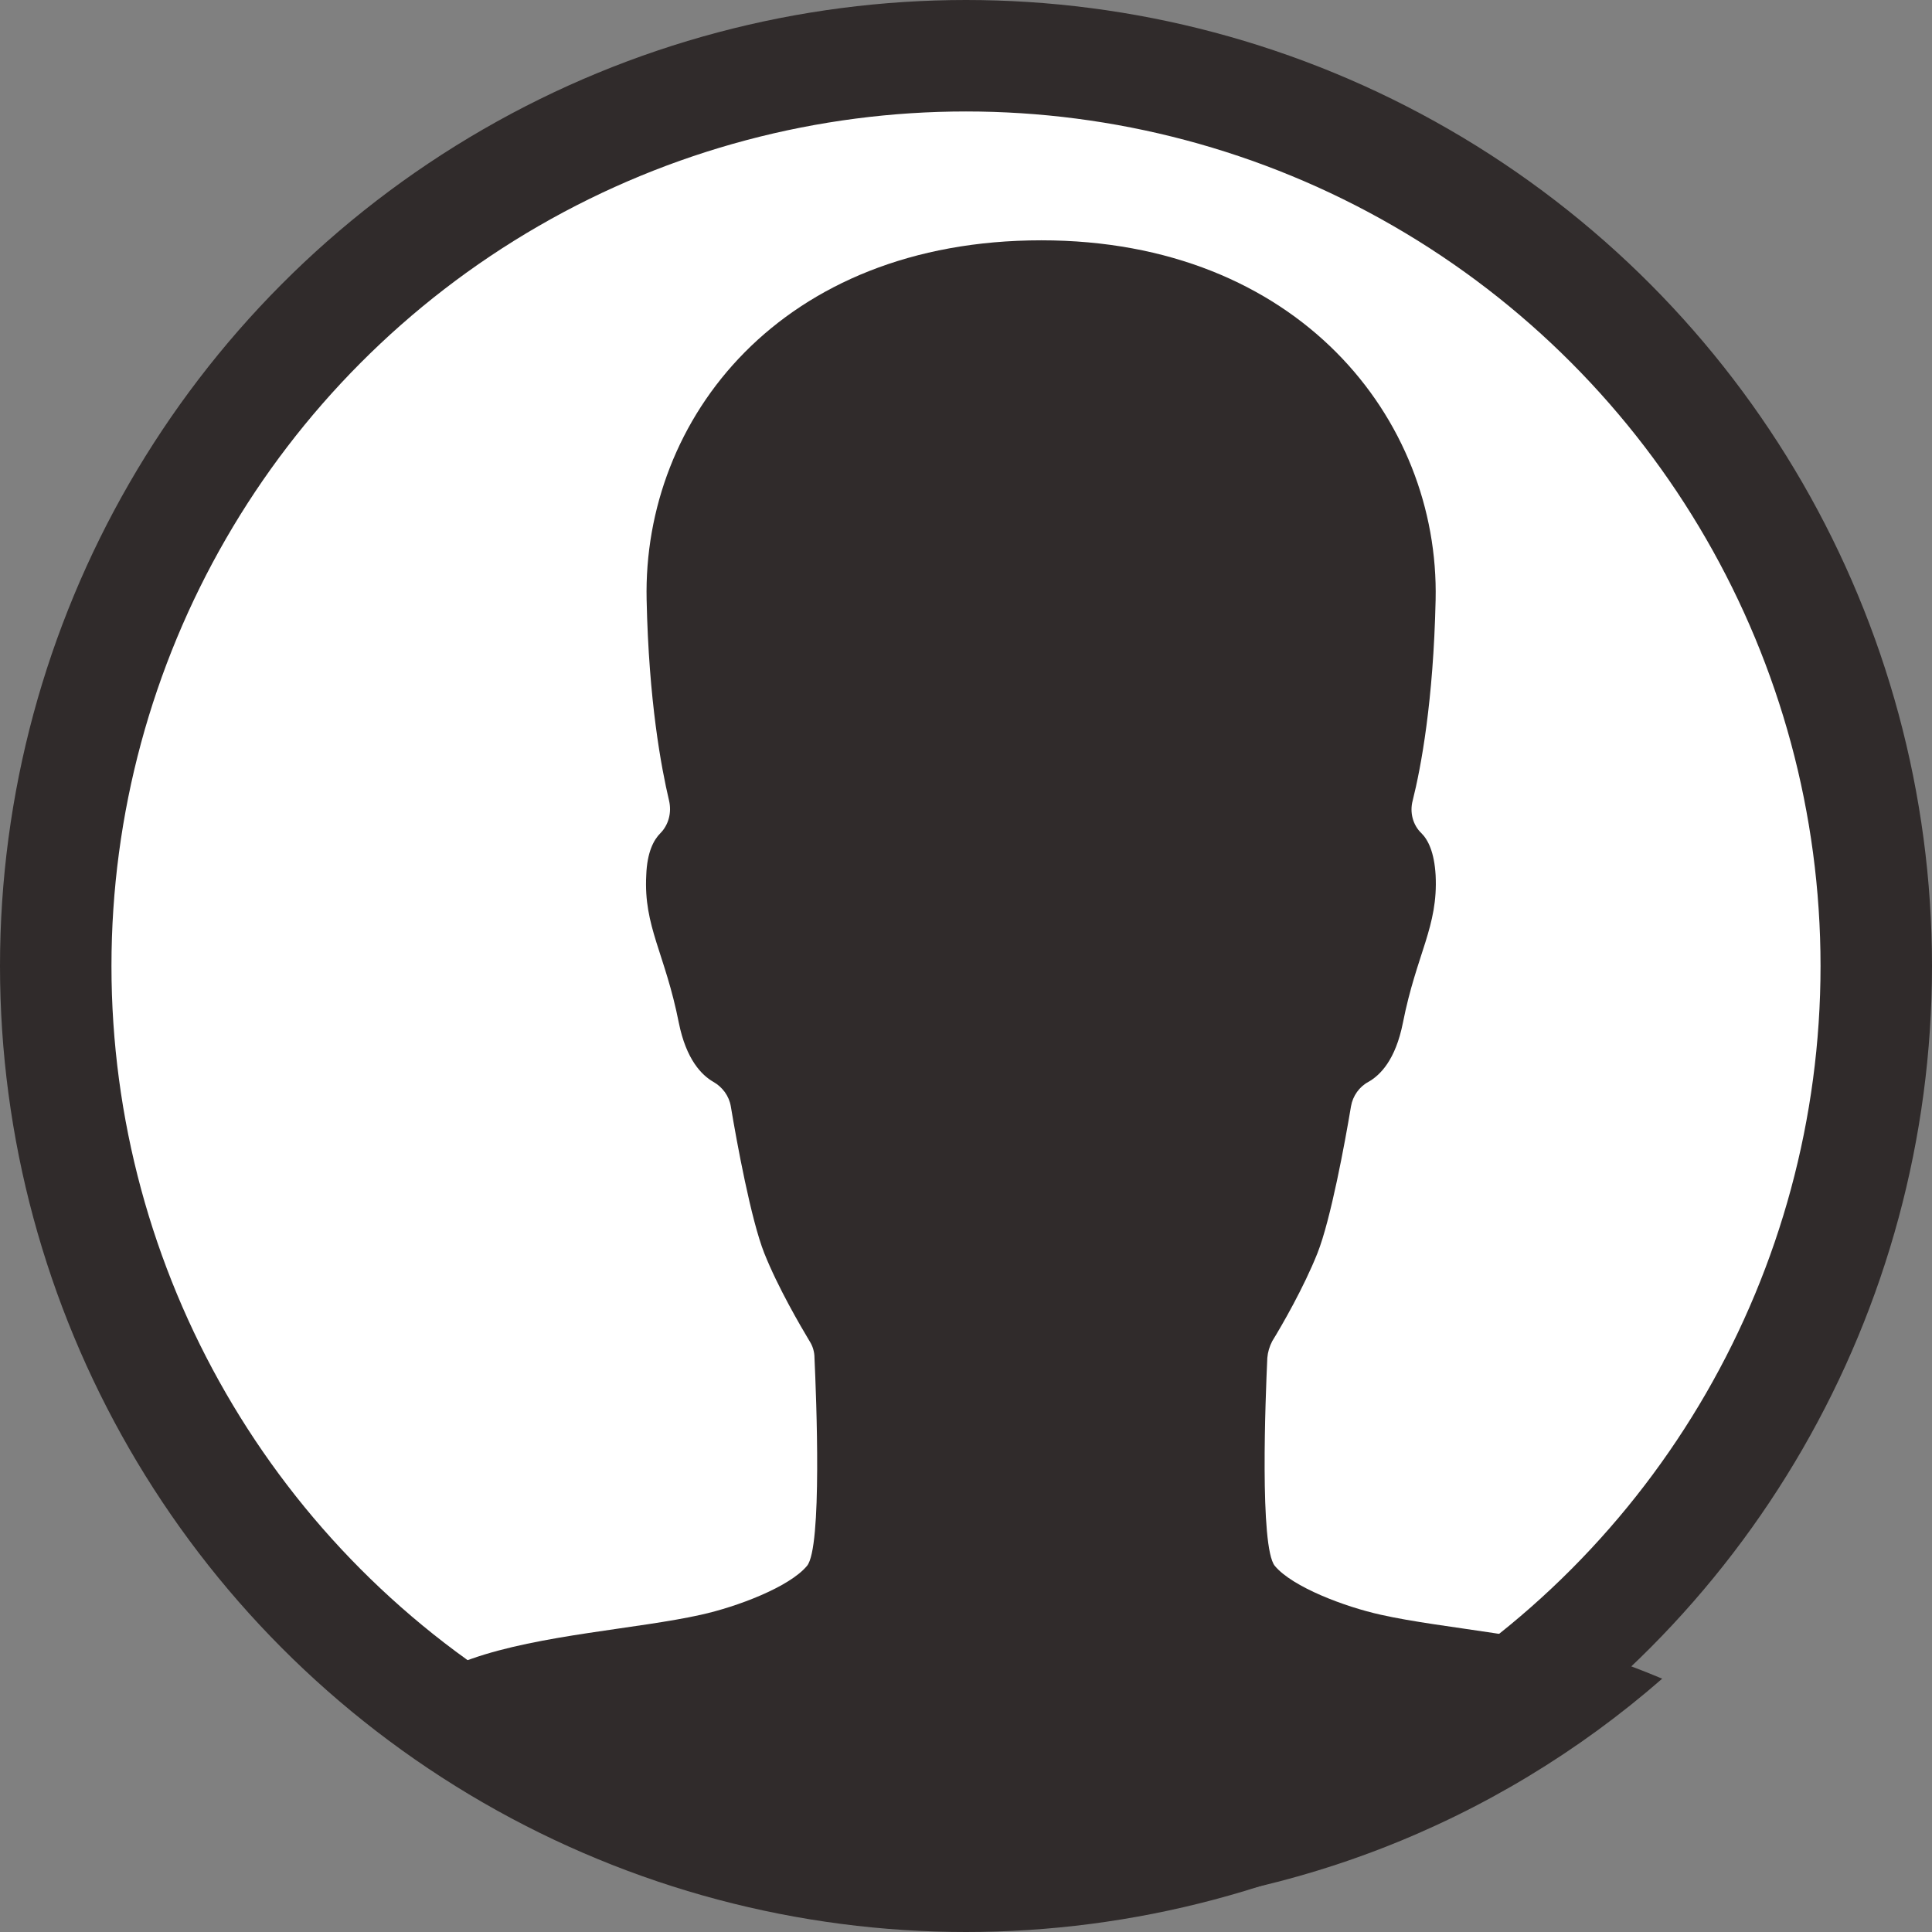 <svg width="26" height="26" viewBox="0 0 26 26" fill="none" xmlns="http://www.w3.org/2000/svg">
<rect x="0" y="0" width="26" height="26" fill="#808080" stroke="none"/>
<circle cx="13" cy="13" r="12.25" fill="white" stroke="#302B2B" stroke-width="1.5"/>
<path d="M5.637 22.596C5.92 22.476 6.167 22.386 6.343 22.324C7.267 21.998 8.583 21.921 9.432 21.731C9.917 21.624 10.623 21.358 10.86 21.073C11.067 20.83 10.985 18.796 10.961 18.274C10.961 18.192 10.937 18.114 10.895 18.049C10.771 17.842 10.469 17.326 10.285 16.864C10.107 16.414 9.917 15.382 9.835 14.889C9.811 14.748 9.723 14.629 9.598 14.558C9.444 14.469 9.235 14.261 9.135 13.763C8.951 12.832 8.66 12.47 8.697 11.778C8.708 11.469 8.797 11.303 8.886 11.214C8.998 11.101 9.041 10.935 9.004 10.775C8.898 10.325 8.731 9.435 8.702 8.072C8.648 5.635 10.51 3.234 14.014 3.234C17.464 3.234 19.373 5.635 19.32 8.072C19.29 9.435 19.124 10.325 19.011 10.775C18.97 10.929 19.011 11.101 19.13 11.214C19.219 11.303 19.302 11.469 19.32 11.778C19.355 12.47 19.064 12.832 18.88 13.763C18.78 14.267 18.573 14.469 18.418 14.558C18.294 14.623 18.205 14.748 18.181 14.889C18.099 15.382 17.908 16.414 17.73 16.864C17.546 17.326 17.252 17.836 17.121 18.049C17.084 18.12 17.061 18.198 17.055 18.274C17.031 18.796 16.949 20.824 17.156 21.073C17.393 21.358 18.099 21.624 18.584 21.731C19.433 21.921 20.749 21.998 21.673 22.324C21.848 22.385 22.09 22.473 22.369 22.591C20.131 24.545 17.204 25.729 14 25.729C10.799 25.729 7.874 24.547 5.637 22.596Z" fill="#302B2B"/>
</svg>
